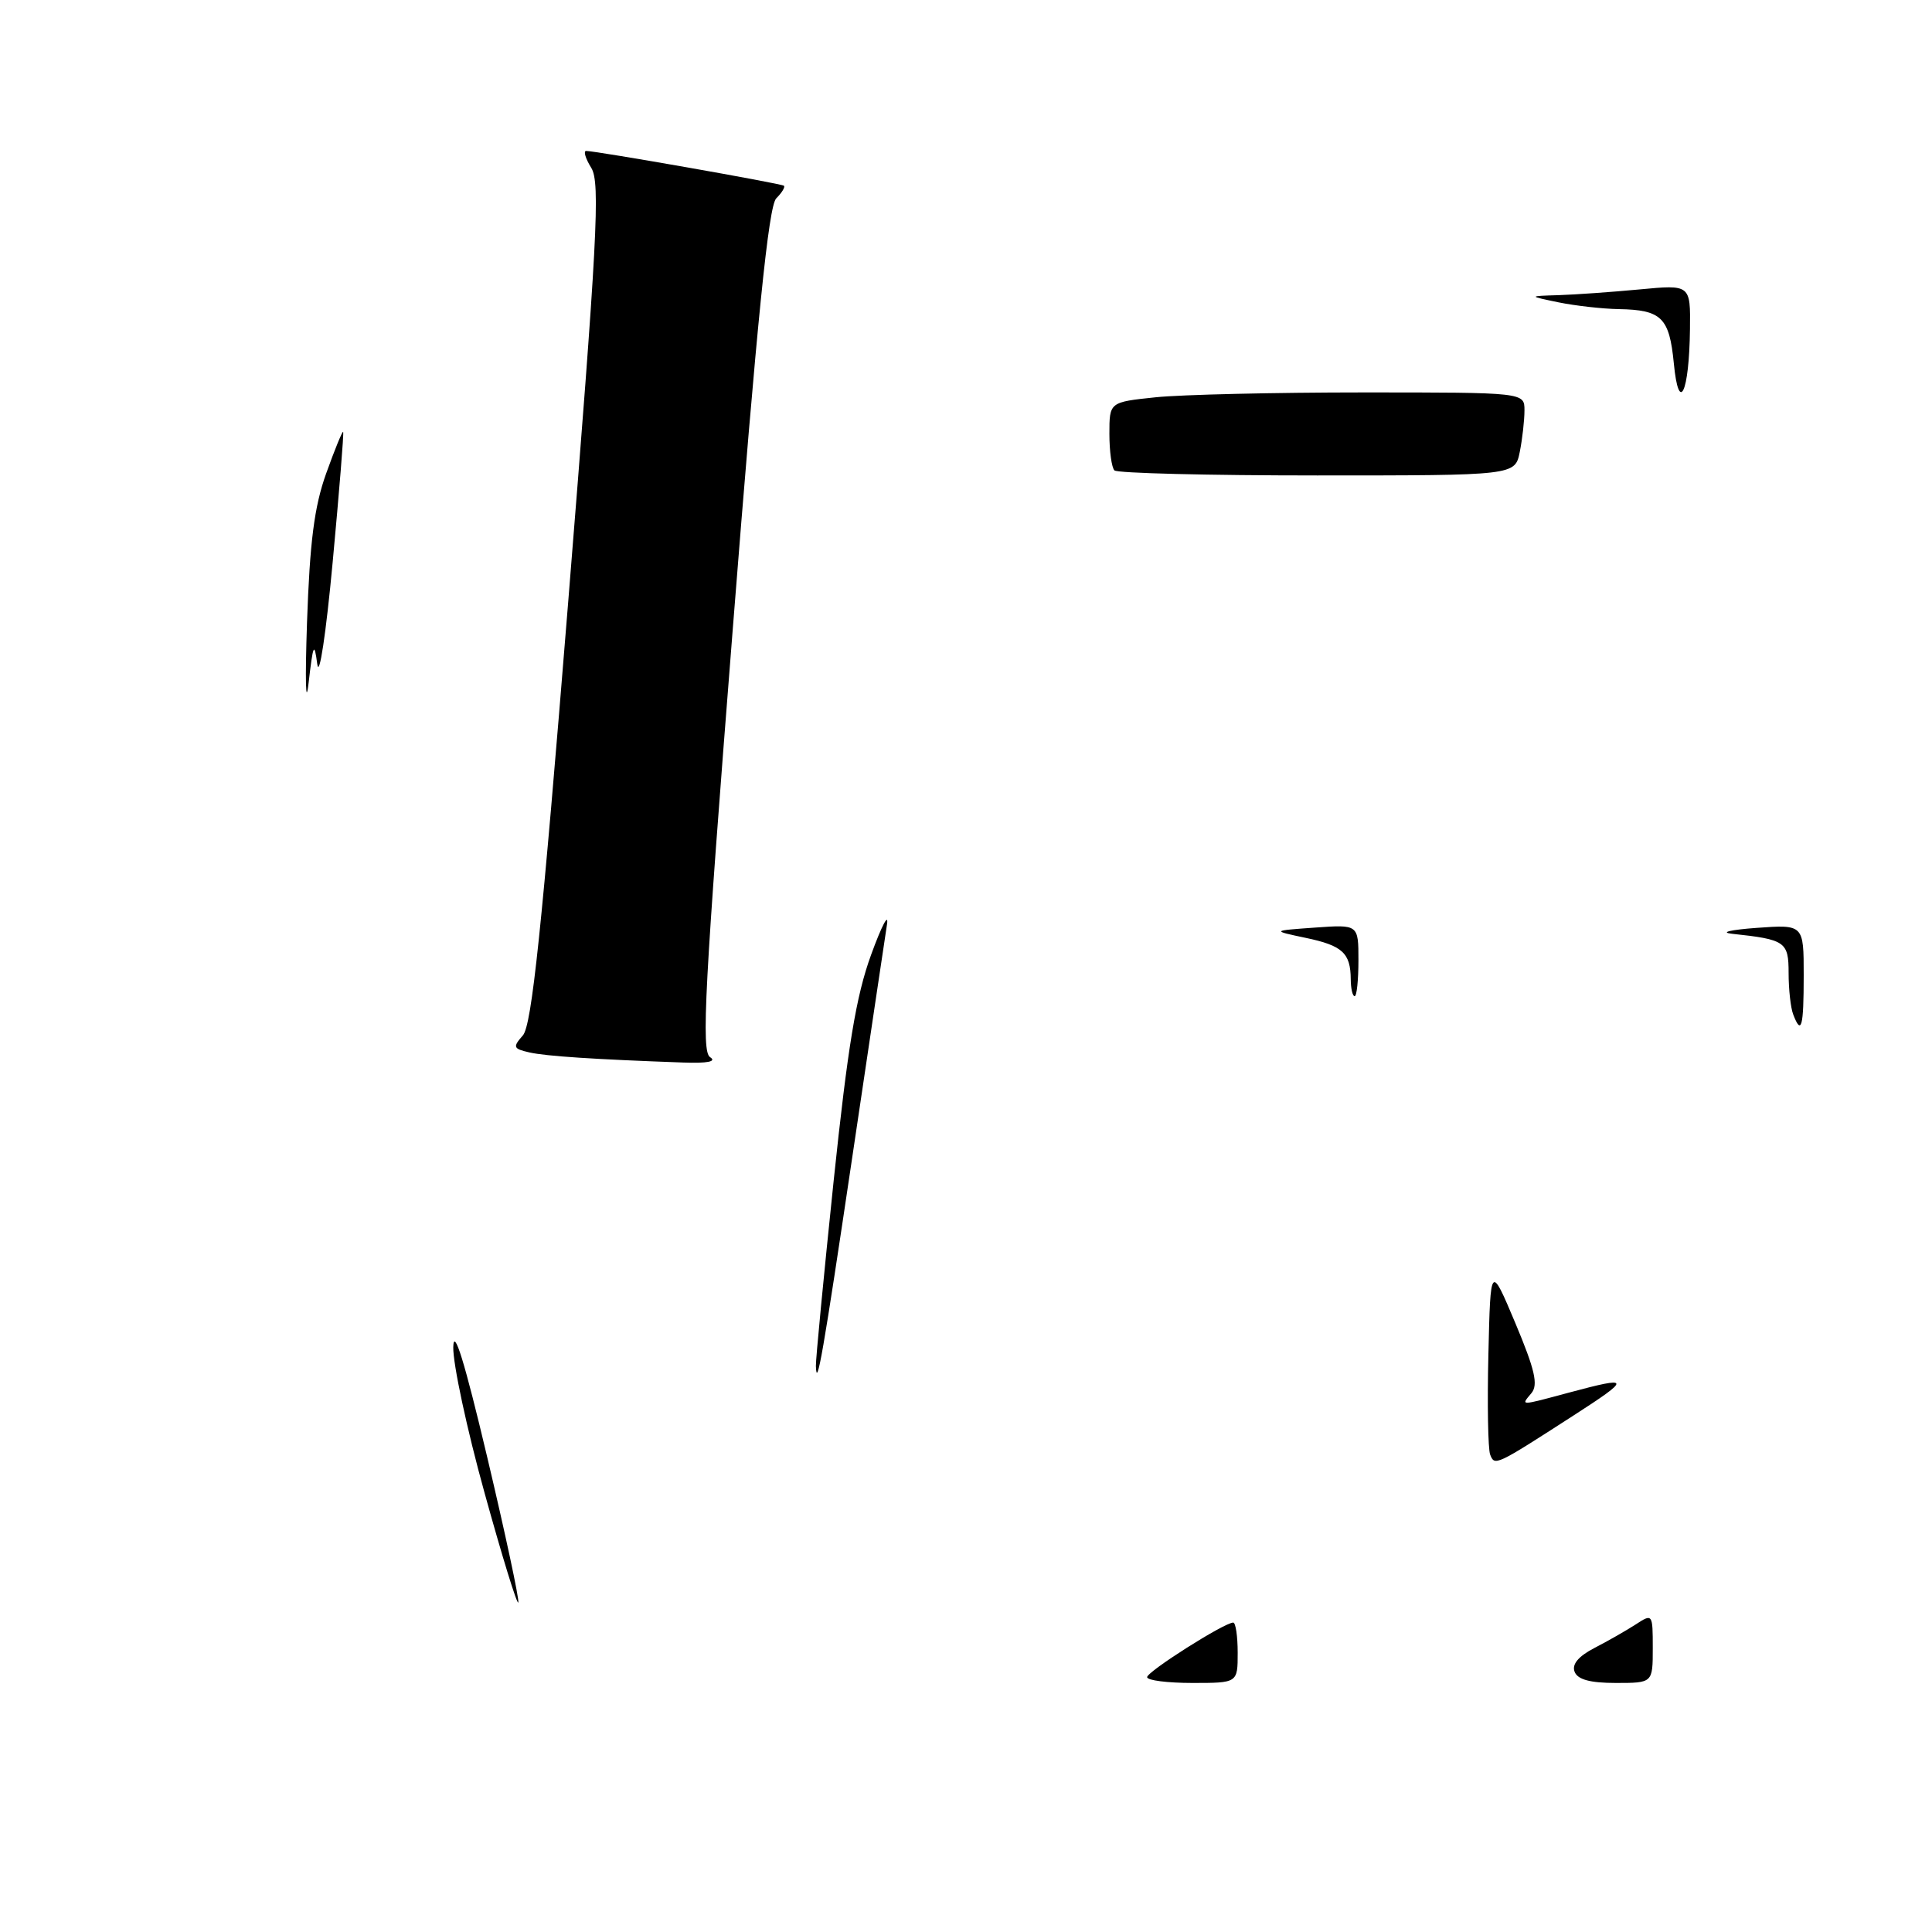 <?xml version="1.0" encoding="UTF-8" standalone="no"?>
<!DOCTYPE svg PUBLIC "-//W3C//DTD SVG 1.1//EN" "http://www.w3.org/Graphics/SVG/1.1/DTD/svg11.dtd" >
<svg xmlns="http://www.w3.org/2000/svg" xmlns:xlink="http://www.w3.org/1999/xlink" version="1.1" viewBox="0 0 256 256">
 <g >
 <path fill="currentColor"
d=" M 94.09 140.08 C 92.90 139.32 93.35 130.82 97.09 83.42 C 100.34 42.14 101.84 27.30 102.86 26.28 C 103.62 25.52 104.07 24.77 103.87 24.61 C 103.50 24.31 78.99 20.00 77.67 20.00 C 77.28 20.00 77.58 21.01 78.35 22.25 C 79.56 24.21 79.16 31.73 75.27 80.00 C 71.78 123.29 70.46 135.87 69.28 137.20 C 67.92 138.75 68.00 138.96 70.14 139.45 C 72.35 139.95 78.71 140.37 90.50 140.79 C 93.75 140.91 95.01 140.66 94.09 140.08 Z  M 152.00 222.23 C 152.00 221.49 162.23 215.00 163.41 215.00 C 163.73 215.00 164.00 216.80 164.00 219.00 C 164.00 223.00 164.00 223.00 158.00 223.00 C 154.70 223.00 152.00 222.66 152.00 222.23 Z  M 208.64 221.51 C 208.26 220.52 209.16 219.46 211.28 218.36 C 213.05 217.45 215.51 216.04 216.75 215.24 C 218.97 213.79 219.00 213.83 219.00 218.38 C 219.00 223.00 219.00 223.00 214.11 223.00 C 210.69 223.00 209.04 222.55 208.64 221.51 Z  M 64.21 197.83 C 61.87 189.40 60.01 180.70 60.06 178.50 C 60.13 175.79 61.57 180.46 64.54 193.00 C 66.95 203.18 68.81 211.87 68.68 212.33 C 68.55 212.78 66.54 206.26 64.21 197.83 Z  M 197.45 192.73 C 197.17 191.99 197.06 186.01 197.22 179.44 C 197.50 167.50 197.50 167.50 200.80 175.34 C 203.38 181.49 203.84 183.48 202.93 184.59 C 201.50 186.30 201.27 186.31 208.00 184.50 C 216.13 182.32 216.18 182.61 208.50 187.56 C 198.14 194.24 198.05 194.29 197.45 192.73 Z  M 108.11 181.00 C 108.08 180.18 109.14 169.15 110.46 156.50 C 112.34 138.61 113.44 131.95 115.43 126.50 C 116.83 122.65 117.78 120.85 117.53 122.50 C 117.27 124.15 115.23 137.88 112.98 153.00 C 109.04 179.51 108.22 184.23 108.11 181.00 Z  M 237.61 134.42 C 237.27 133.55 237.00 131.08 237.00 128.94 C 237.00 124.78 236.58 124.49 229.50 123.73 C 227.85 123.55 229.31 123.20 232.75 122.95 C 239.00 122.50 239.00 122.50 239.00 129.25 C 239.00 136.11 238.69 137.25 237.61 134.42 Z  M 178.98 129.75 C 178.96 126.28 177.88 125.29 173.00 124.27 C 168.50 123.32 168.50 123.32 174.25 122.91 C 180.00 122.50 180.00 122.50 180.00 127.25 C 180.00 129.86 179.78 132.00 179.50 132.00 C 179.22 132.00 178.99 130.99 178.98 129.75 Z  M 40.68 82.50 C 41.05 71.80 41.64 67.14 43.22 62.73 C 44.36 59.55 45.37 57.08 45.47 57.23 C 45.58 57.38 44.95 65.15 44.08 74.50 C 43.20 83.97 42.30 89.95 42.04 88.00 C 41.64 84.98 41.49 85.32 40.89 90.50 C 40.51 93.80 40.42 90.20 40.68 82.50 Z  M 147.67 62.33 C 147.30 61.97 147.00 59.78 147.00 57.48 C 147.00 53.28 147.00 53.28 153.15 52.64 C 156.53 52.29 168.90 52.00 180.65 52.00 C 202.00 52.00 202.00 52.00 202.00 54.37 C 202.00 55.68 201.72 58.16 201.38 59.87 C 200.75 63.00 200.75 63.00 174.54 63.00 C 160.13 63.00 148.03 62.70 147.67 62.33 Z  M 221.79 48.14 C 221.20 42.08 220.17 41.06 214.50 40.96 C 212.30 40.92 208.70 40.51 206.50 40.06 C 202.50 39.23 202.50 39.23 206.50 39.11 C 208.70 39.04 213.54 38.70 217.25 38.35 C 224.00 37.71 224.00 37.71 223.93 43.61 C 223.83 52.07 222.45 55.00 221.79 48.14 Z "/>
</g>
</svg>